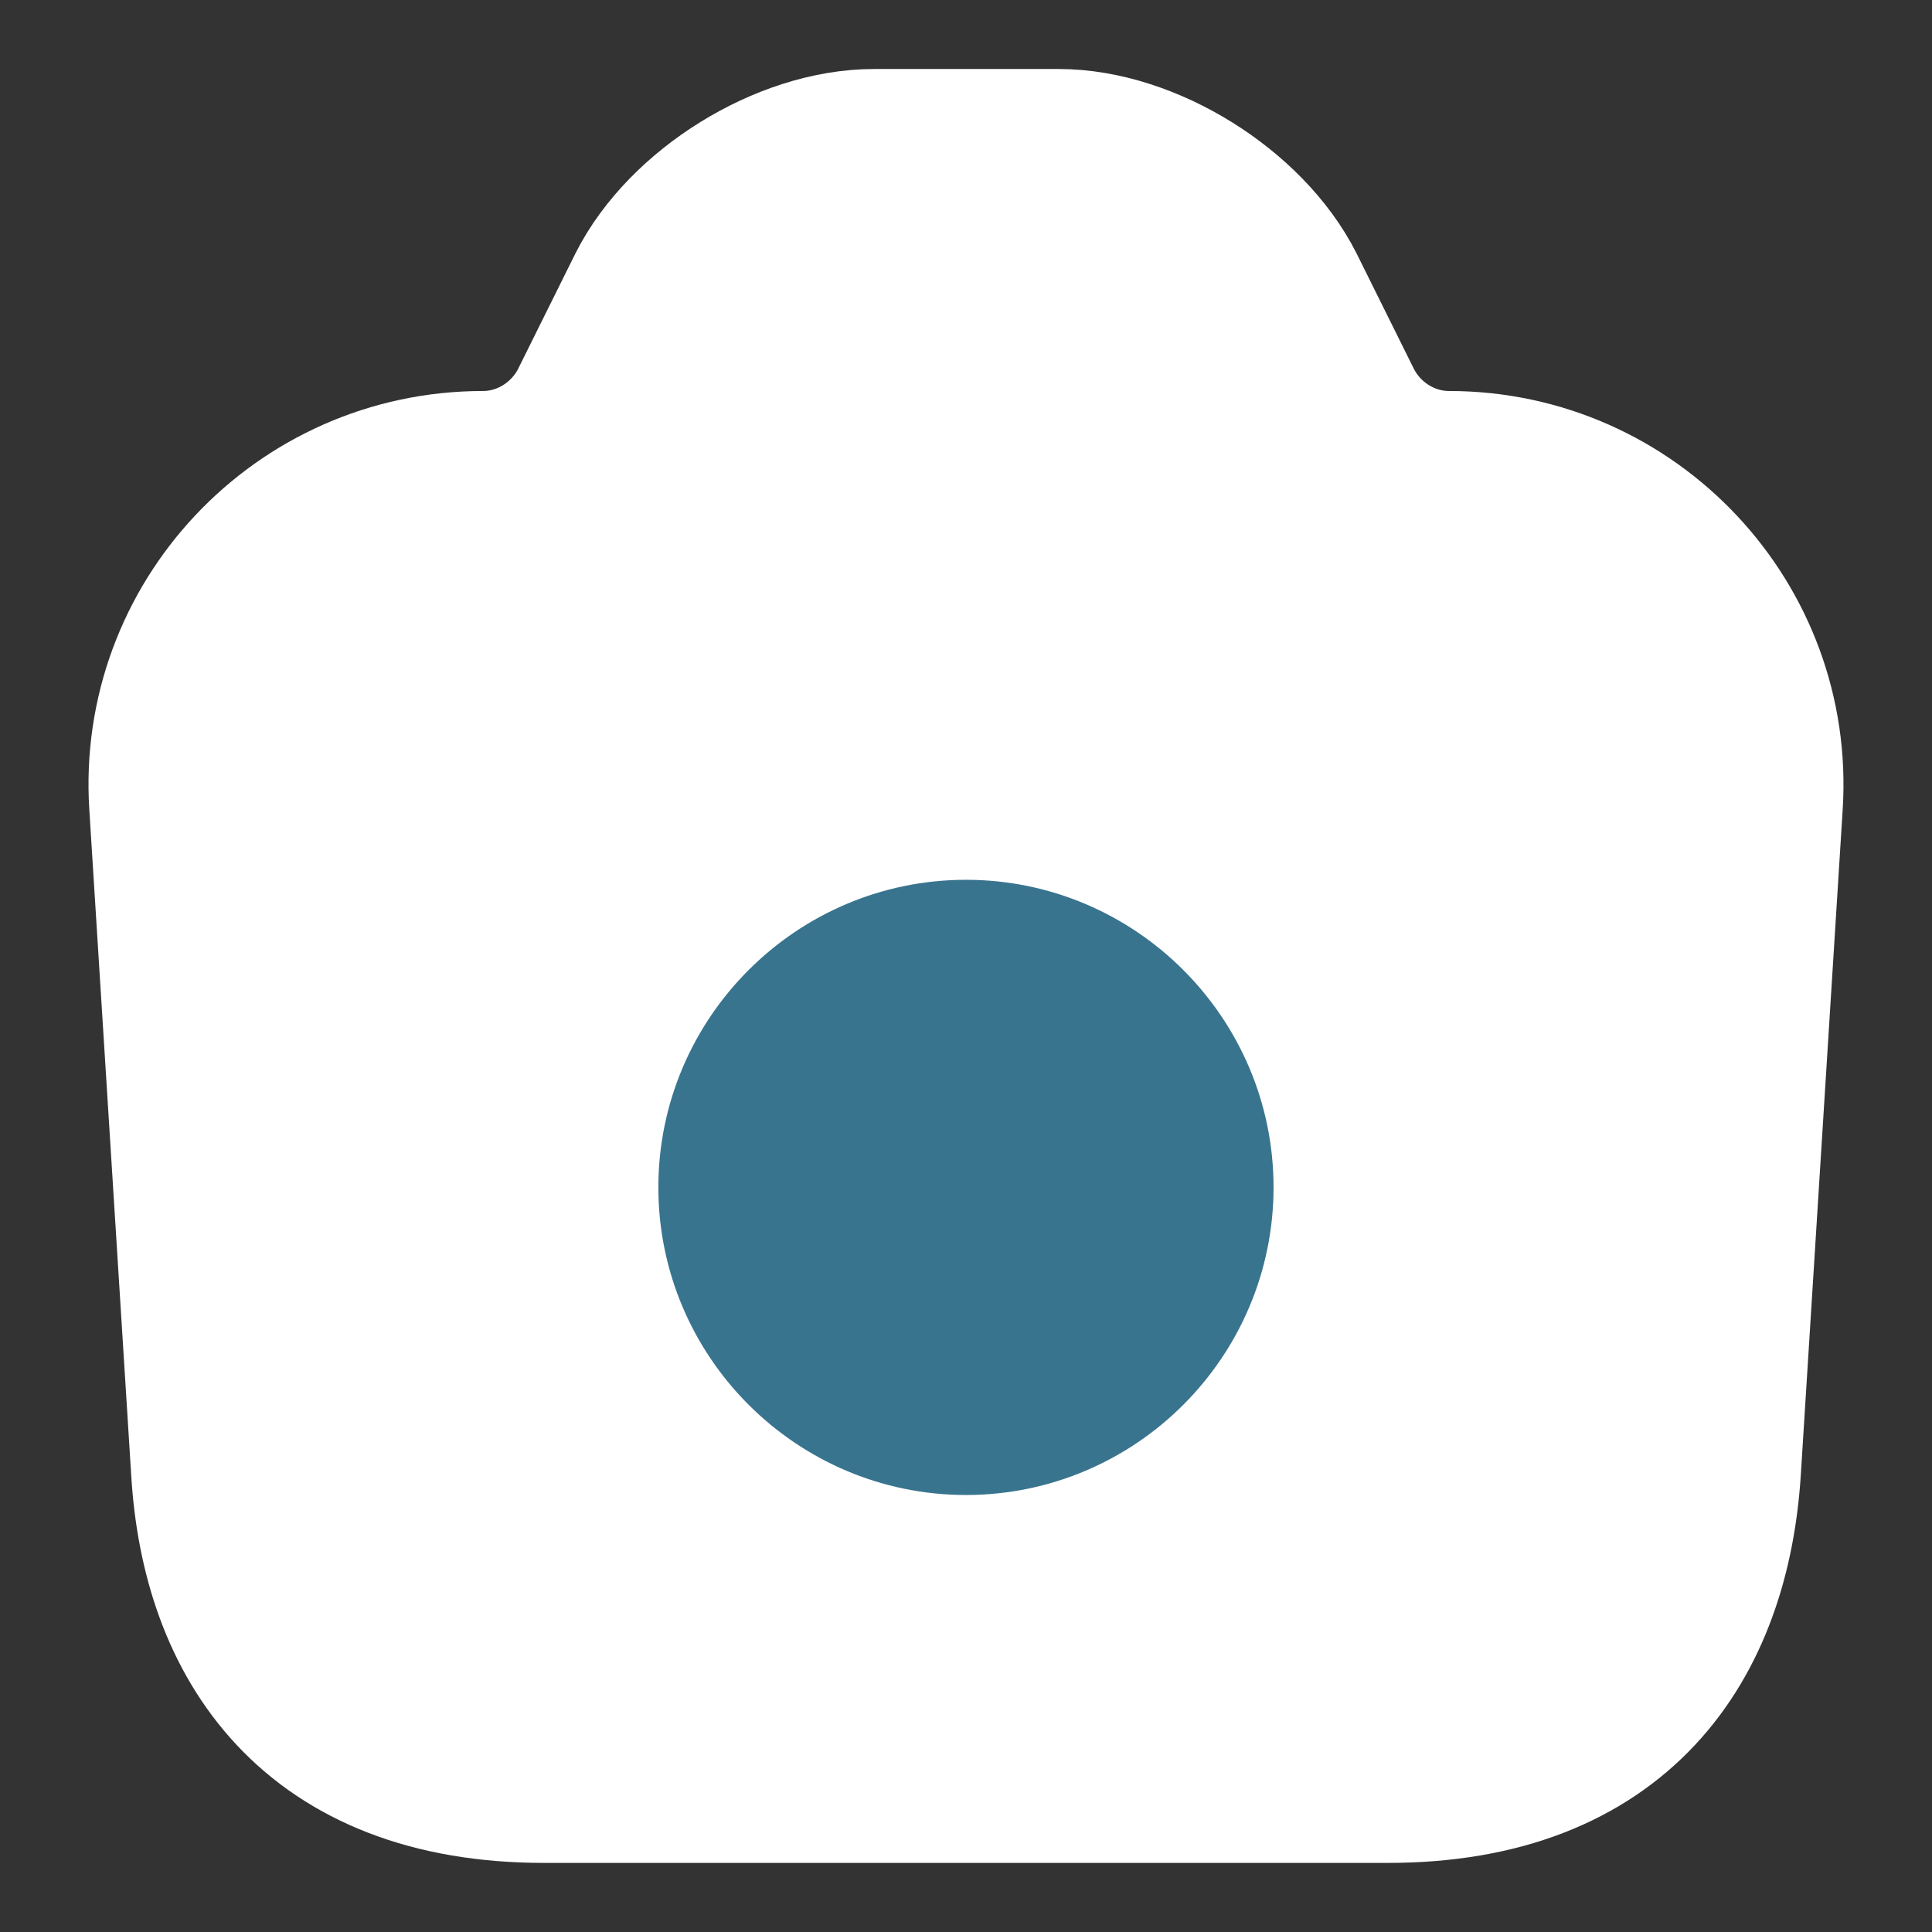 <svg width="21" height="21" viewBox="0 0 21 21" fill="none" xmlns="http://www.w3.org/2000/svg">
<rect x="0" y="0" width="21" height="21" fill="#333333" stroke="none"/>
<path d="M5.915 19.249H15.085C17.5 19.249 18.462 17.77 18.576 15.968L19.031 8.741C19.153 6.851 17.648 5.25 15.75 5.25C15.216 5.25 14.726 4.943 14.481 4.471L13.851 3.202C13.448 2.406 12.399 1.75 11.506 1.75H9.502C8.601 1.75 7.551 2.406 7.149 3.202L6.519 4.471C6.274 4.943 5.784 5.25 5.25 5.25C3.351 5.25 1.846 6.851 1.969 8.741L2.424 15.968C2.529 17.77 3.5 19.249 5.915 19.249Z" fill="white" stroke="white" stroke-width="2" stroke-linecap="round" stroke-linejoin="round"/>
<path d="M9.187 7H11.812H9.187Z" fill="white"/>
<path d="M9.187 7H11.812" stroke="white" stroke-width="2" stroke-linecap="round" stroke-linejoin="round"/>
<path d="M10.5 15.75C12.066 15.75 13.343 14.473 13.343 12.906C13.343 11.34 12.066 10.063 10.5 10.063C8.934 10.063 7.656 11.34 7.656 12.906C7.656 14.473 8.934 15.75 10.5 15.75Z" fill="#39748F" stroke="#39748F" stroke-linecap="round" stroke-linejoin="round"/>
</svg>
